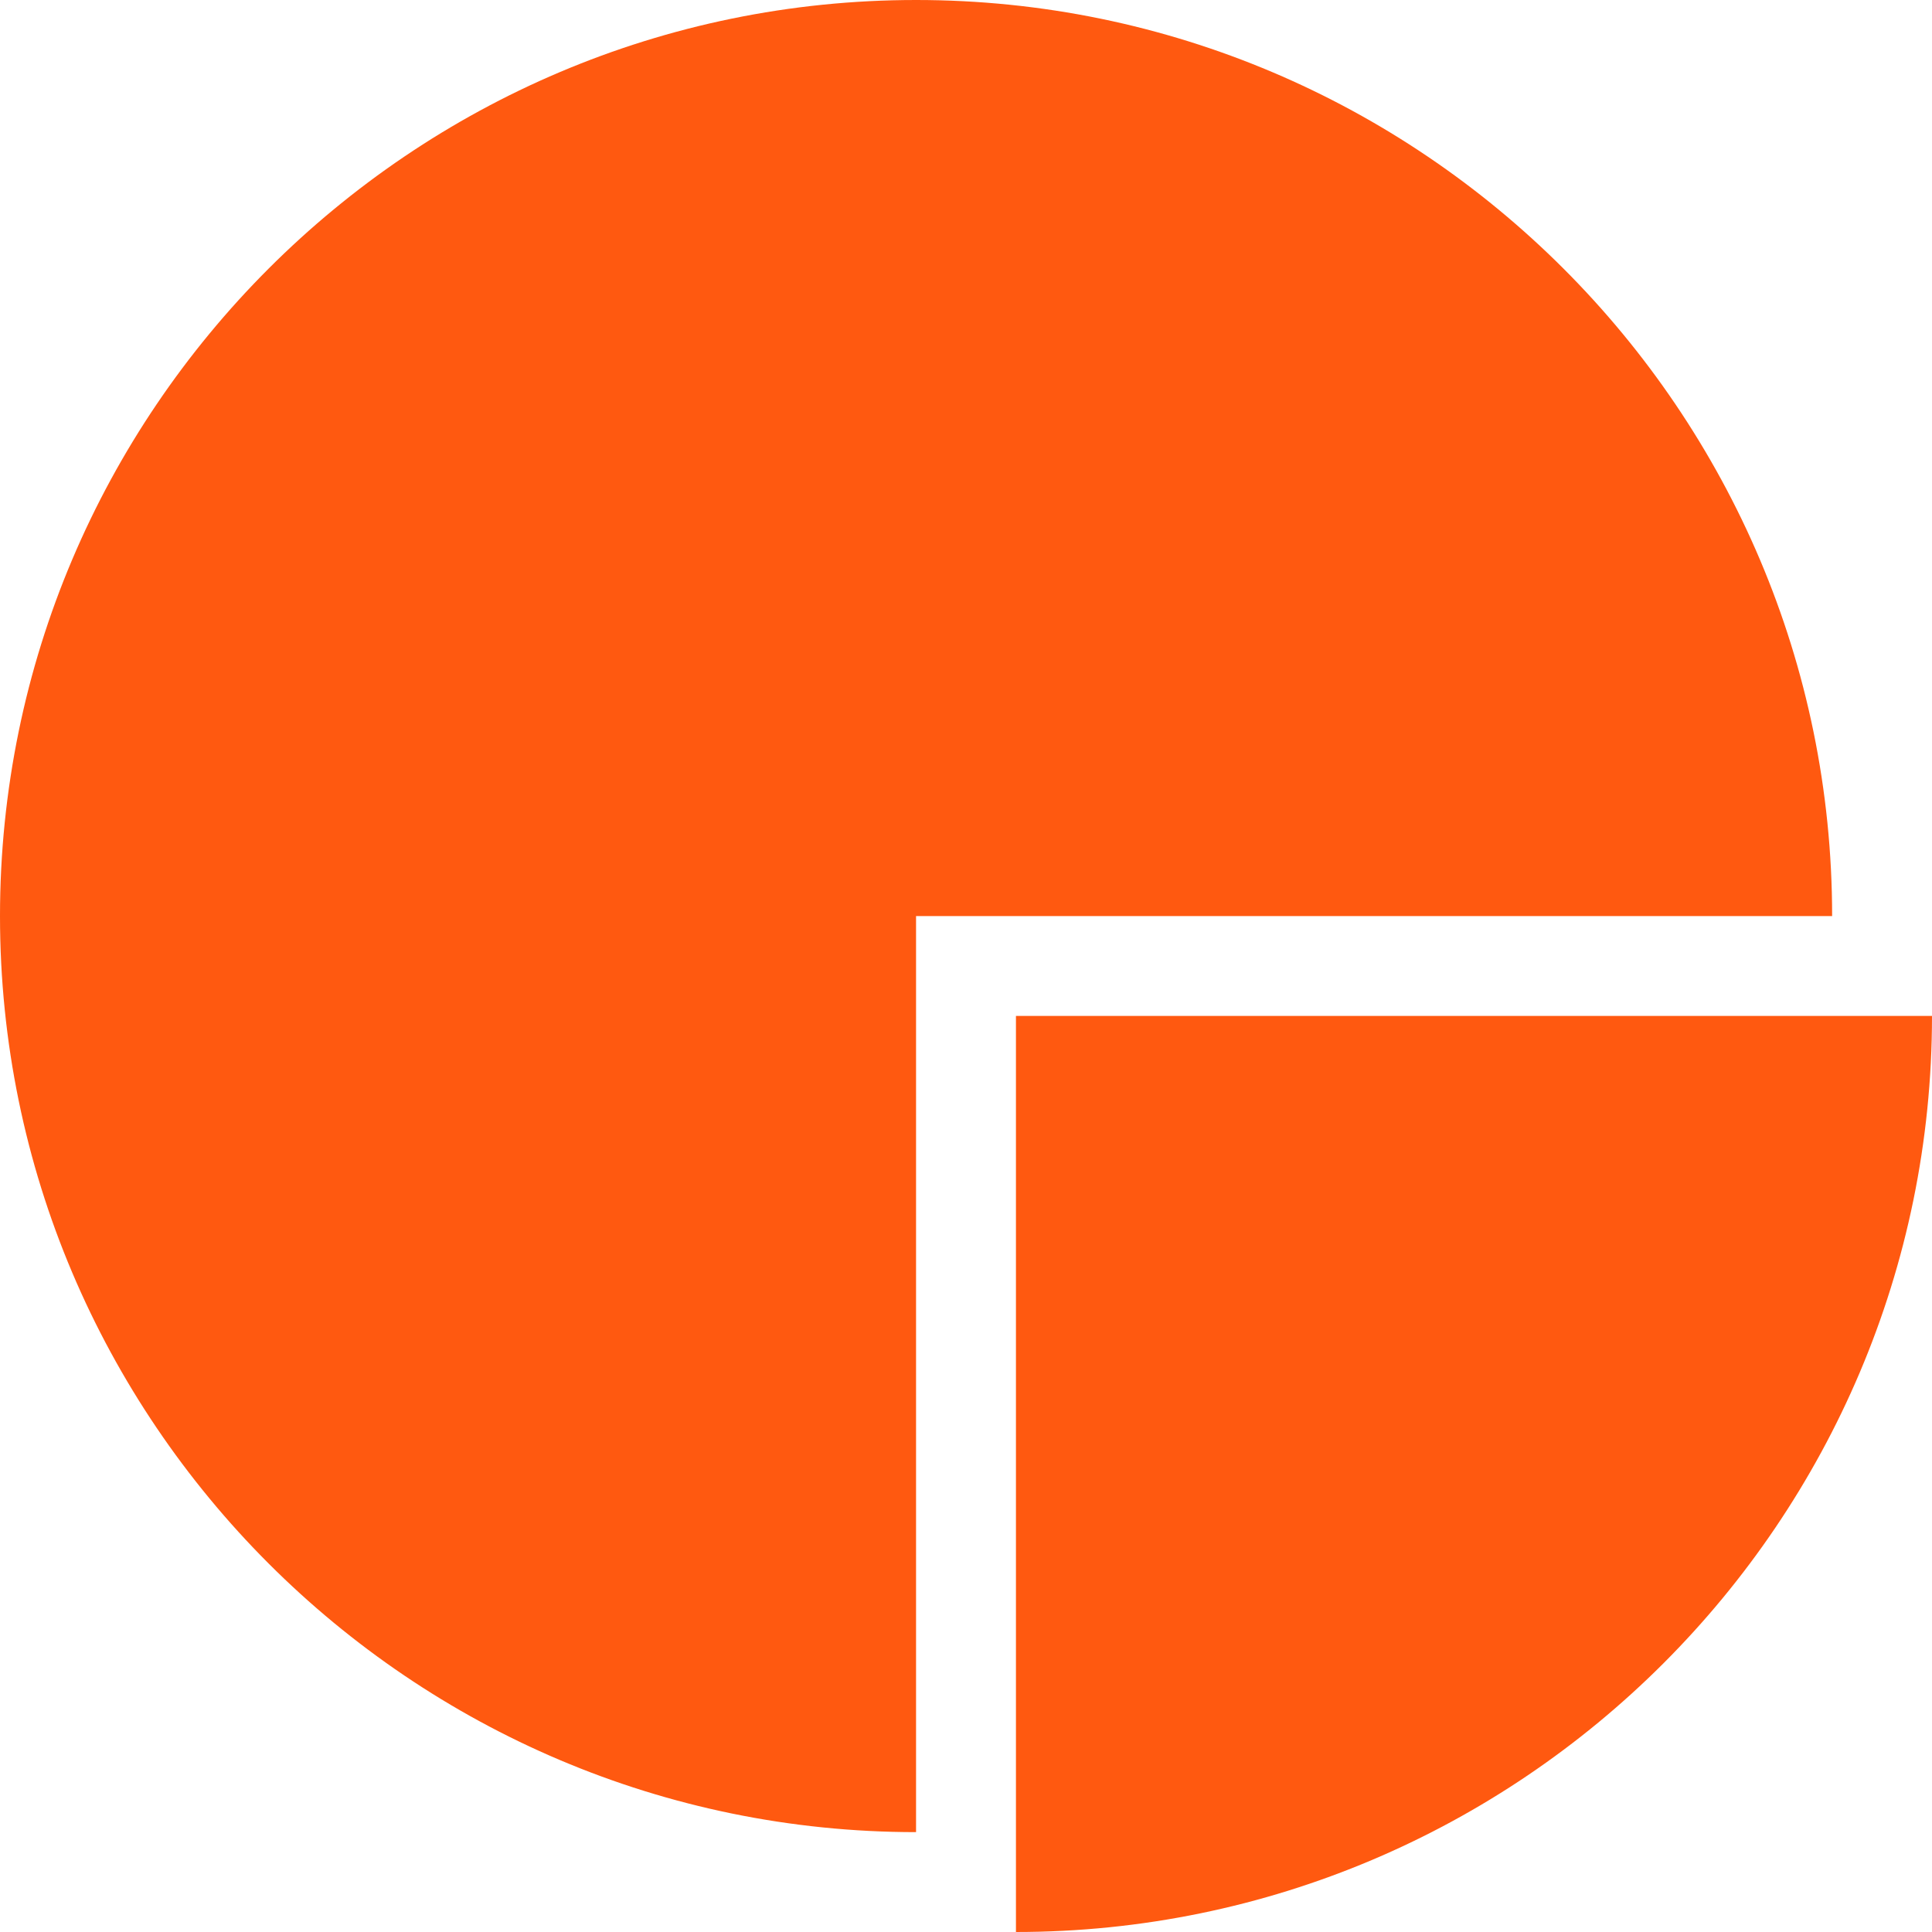 <svg width="75" height="75" viewBox="0 0 75 75" fill="none" xmlns="http://www.w3.org/2000/svg">
<path fill-rule="evenodd" clip-rule="evenodd" d="M35.561 35.561V71.123C15.953 71.123 0 55.17 0 35.561C0 15.953 15.953 0 35.561 0C55.169 0 71.123 15.953 71.123 35.561H35.561ZM39.439 39.439H75C75 59.047 59.047 75 39.439 75V39.439Z" fill="#FF5910"/>
</svg>

